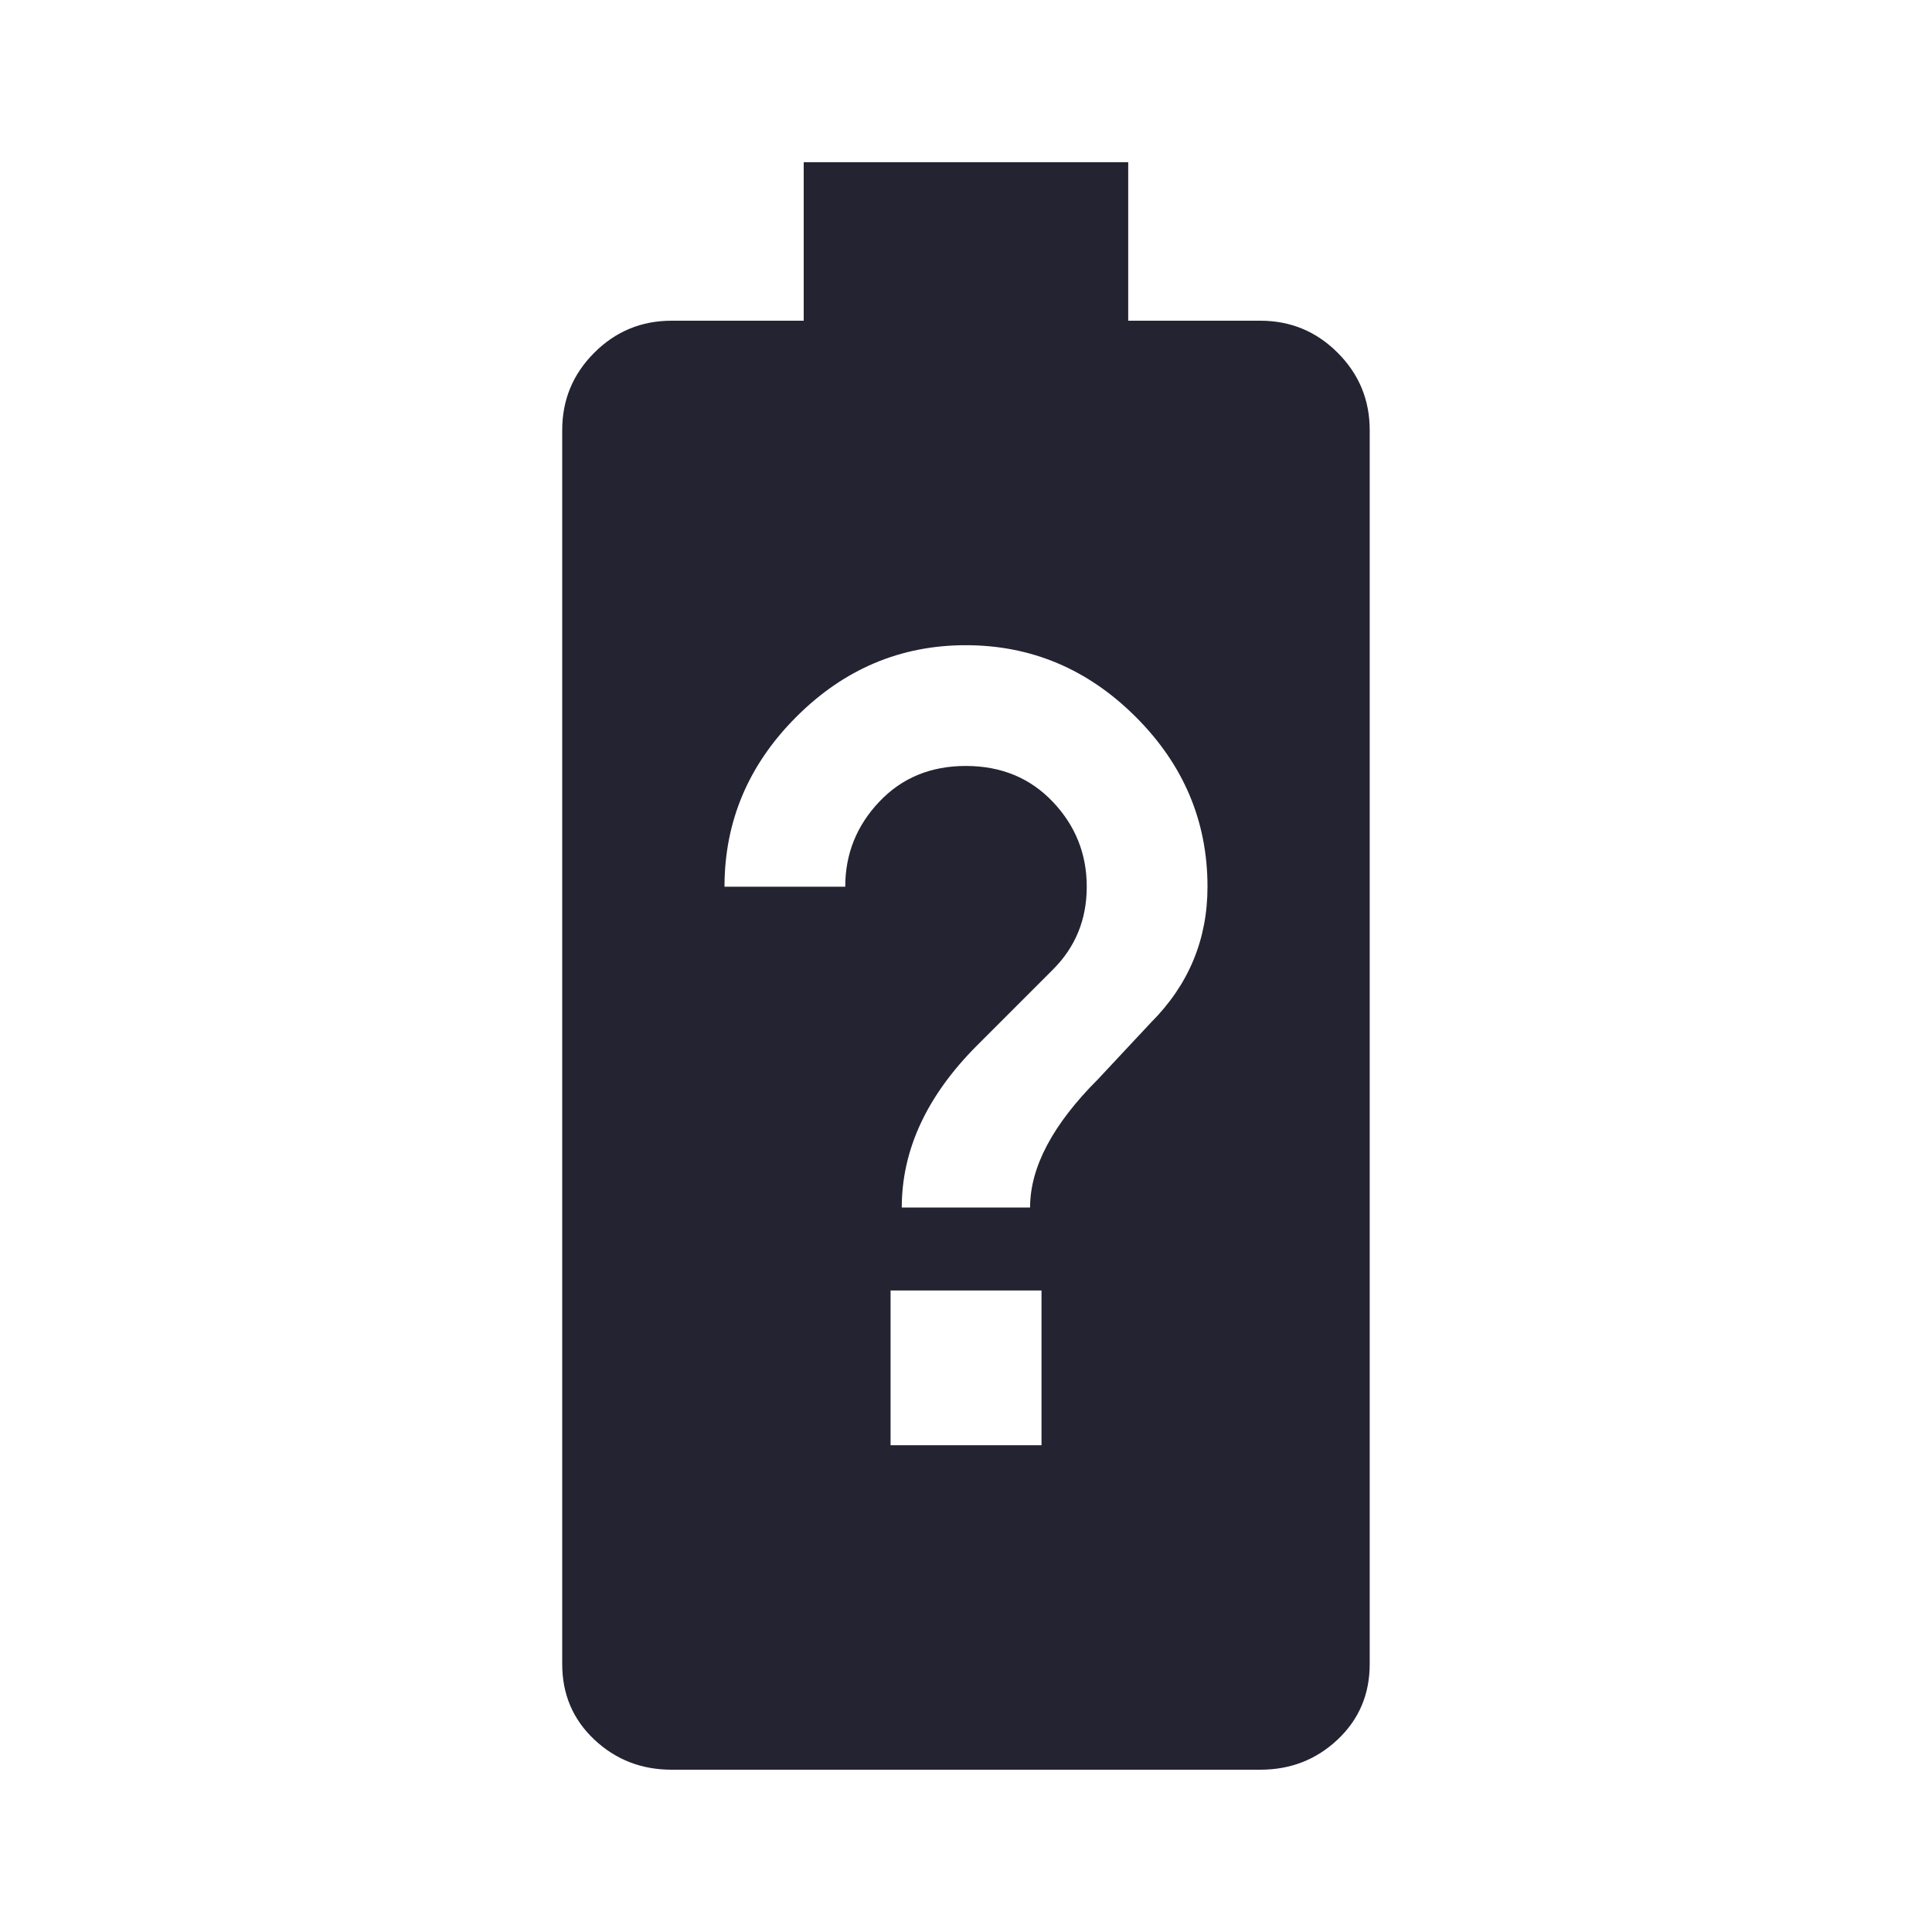 <?xml version="1.0" encoding="utf-8"?>
<!-- Generated by IcoMoon.io -->
<!DOCTYPE svg PUBLIC "-//W3C//DTD SVG 1.1//EN" "http://www.w3.org/Graphics/SVG/1.1/DTD/svg11.dtd">
<svg version="1.1" xmlns="http://www.w3.org/2000/svg" xmlns:xlink="http://www.w3.org/1999/xlink" width="24" height="24" viewBox="0 0 24 24">
<path fill="#232332" d="M14.297 12.703q0.703-0.703 0.703-1.688 0-1.219-0.891-2.109t-2.109-0.891-2.109 0.891-0.891 2.109h1.5q0-0.609 0.422-1.055t1.078-0.445 1.078 0.445 0.422 1.055-0.422 1.031l-0.938 0.938q-0.938 0.938-0.938 2.016h1.594q0-0.75 0.844-1.594zM12.938 17.953v-1.922h-1.875v1.922h1.875zM15.656 3.984q0.563 0 0.961 0.398t0.398 0.961v15.328q0 0.563-0.398 0.938t-0.961 0.375h-7.313q-0.563 0-0.961-0.375t-0.398-0.938v-15.328q0-0.563 0.398-0.961t0.961-0.398h1.641v-1.969h4.031v1.969h1.641z"></path>
</svg>
